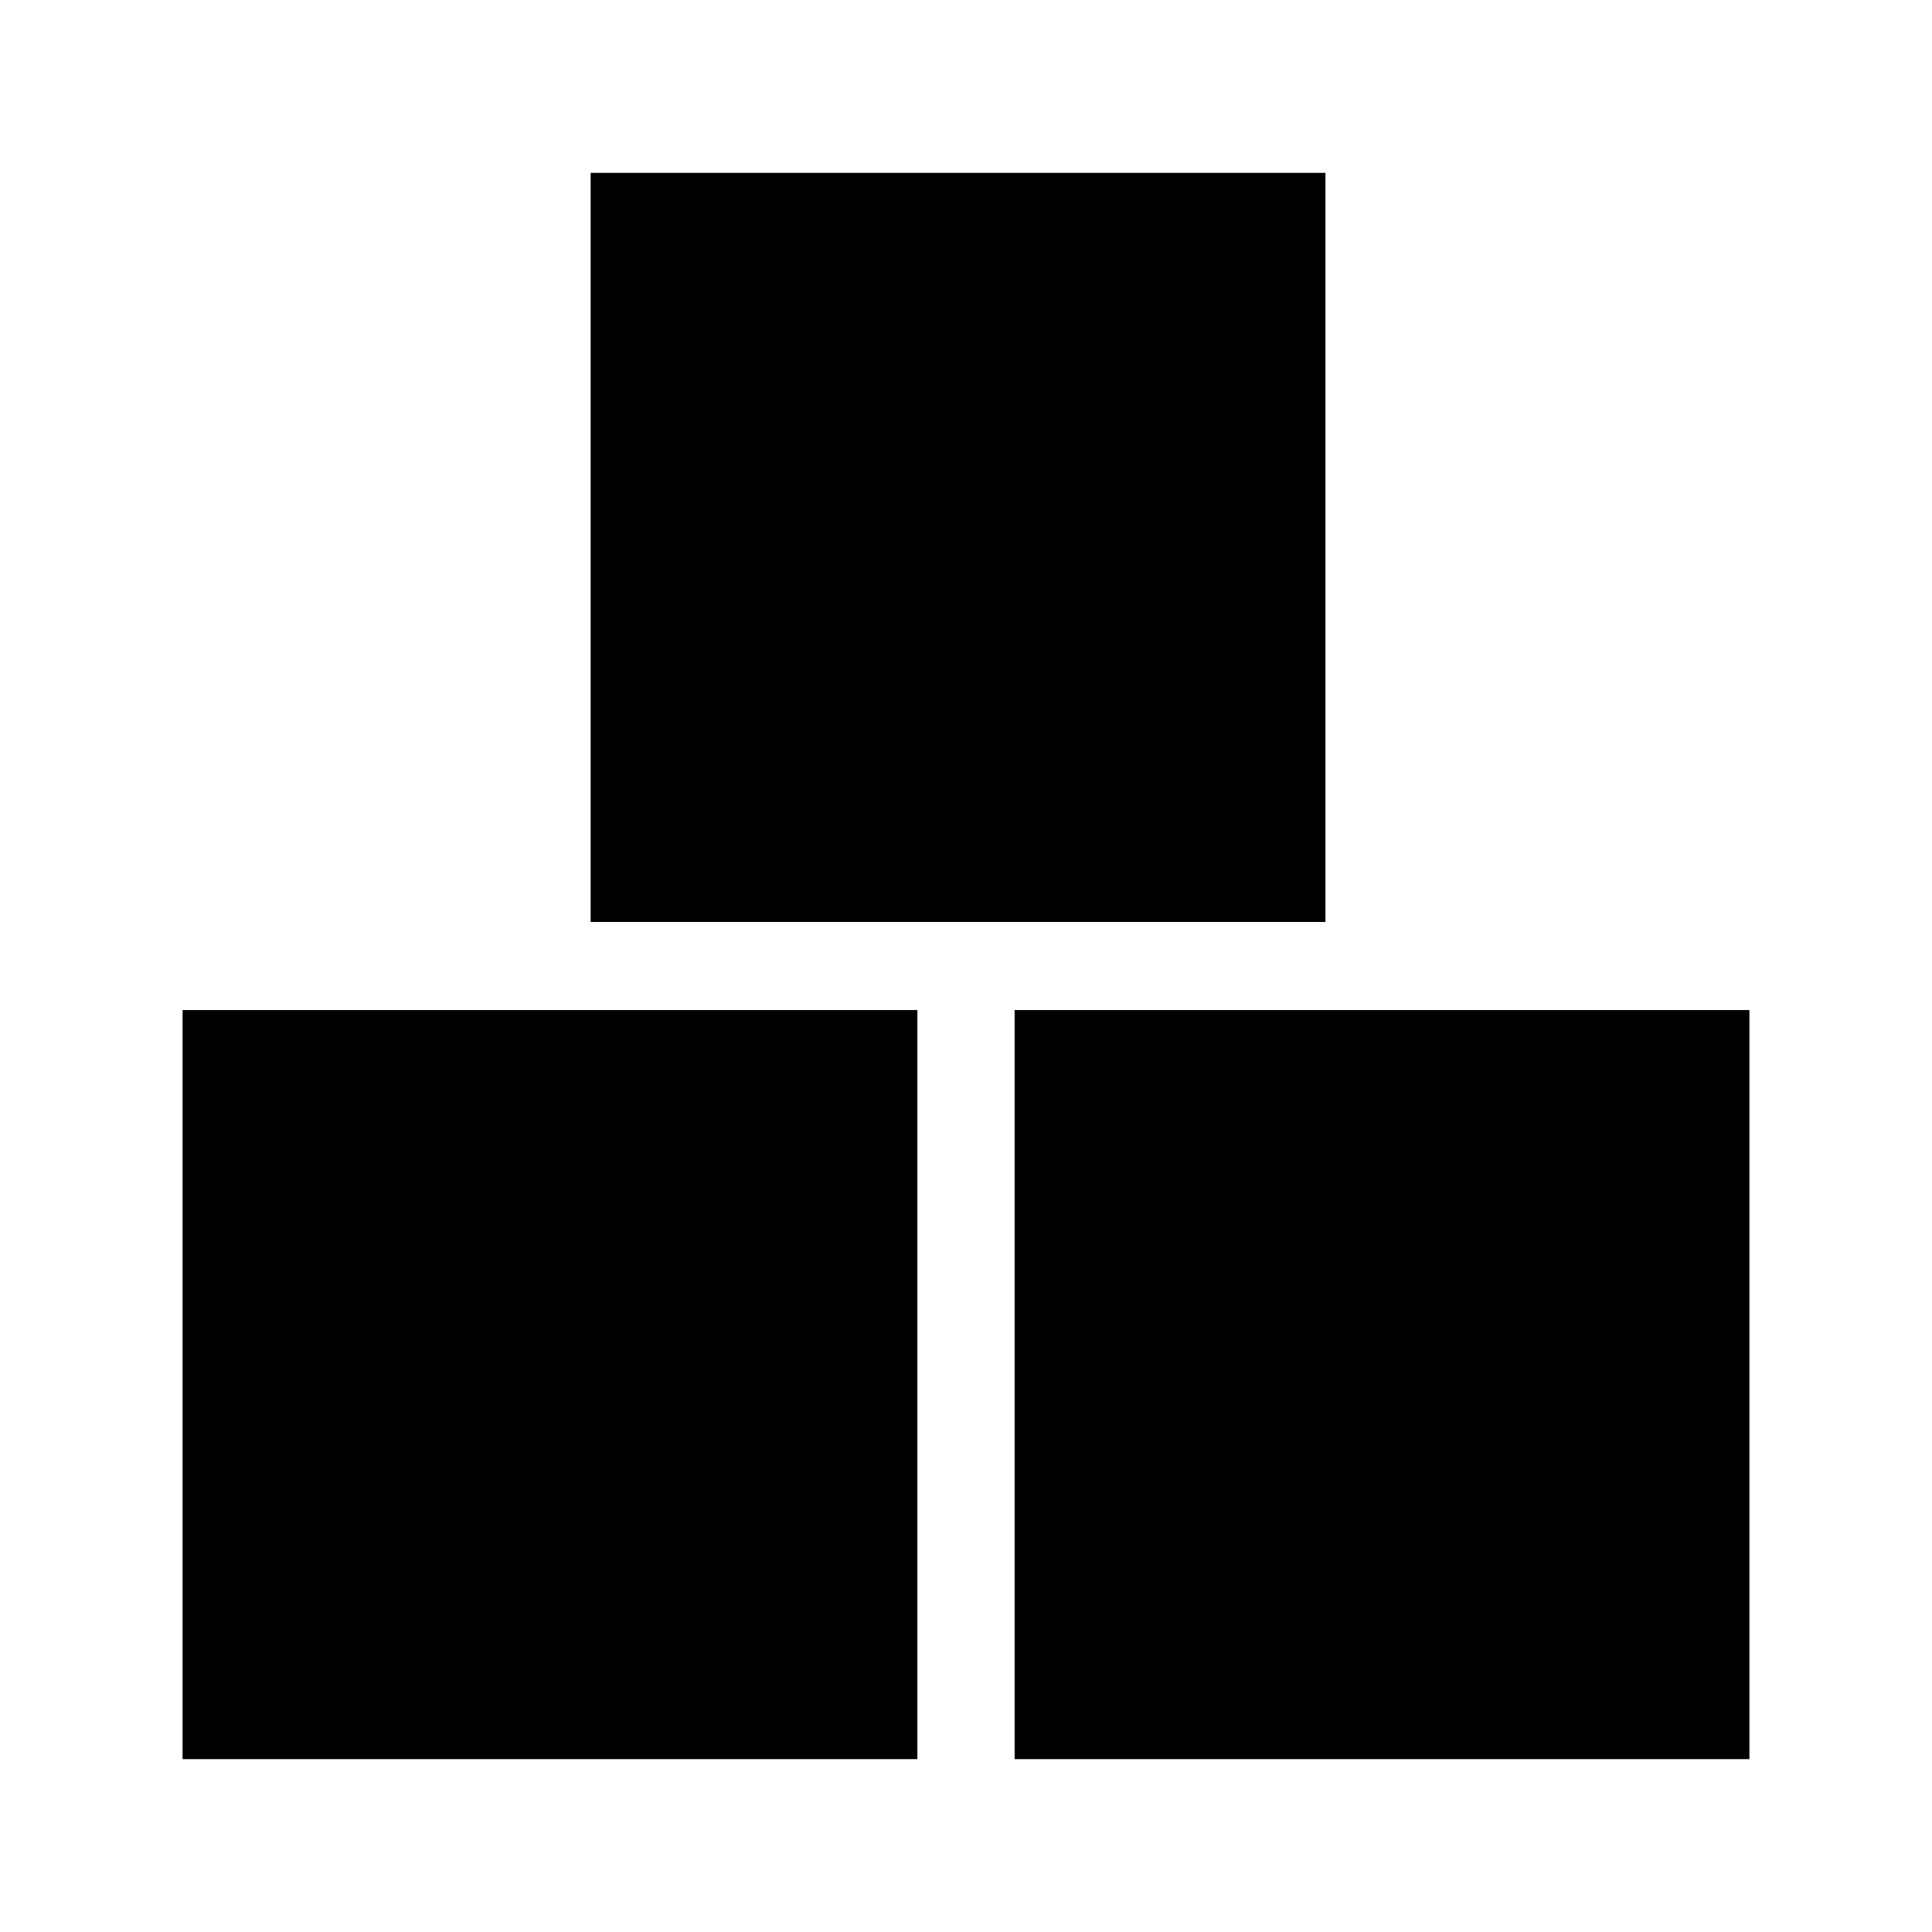 <?xml version="1.0" encoding="UTF-8" standalone="no"?>
<!-- Created with Inkscape (http://www.inkscape.org/) -->

<svg
   width="512"
   height="512"
   viewBox="0 0 512 512"
   version="1.1"
   id="svg1"
   inkscape:version="1.3.1 (91b66b0783, 2023-11-16)"
   sodipodi:docname="Storage.svg"
   xmlns:inkscape="http://www.inkscape.org/namespaces/inkscape"
   xmlns:sodipodi="http://sodipodi.sourceforge.net/DTD/sodipodi-0.dtd"
   xmlns="http://www.w3.org/2000/svg"
   xmlns:svg="http://www.w3.org/2000/svg">
  <sodipodi:namedview
     id="namedview1"
     pagecolor="#ffffff"
     bordercolor="#000000"
     borderopacity="0.25"
     inkscape:showpageshadow="2"
     inkscape:pageopacity="0.0"
     inkscape:pagecheckerboard="0"
     inkscape:deskcolor="#d1d1d1"
     inkscape:document-units="px"
     inkscape:zoom="0.80175781"
     inkscape:cx="201.4324"
     inkscape:cy="157.77832"
     inkscape:window-width="1920"
     inkscape:window-height="1017"
     inkscape:window-x="-8"
     inkscape:window-y="-8"
     inkscape:window-maximized="1"
     inkscape:current-layer="layer1" />
  <defs
     id="defs1" />
  <g
     inkscape:label="Layer 1"
     inkscape:groupmode="layer"
     id="layer1">
    <g
       id="g2"
       transform="translate(-2.107,-1.943)">
      <rect
         style="fill:#000000;fill-opacity:1;stroke:none;stroke-width:15.46;stroke-linejoin:bevel;stroke-opacity:1;paint-order:stroke fill markers"
         id="rect1"
         width="194.73"
         height="198.518"
         x="50.491"
         y="269.613" />
      <rect
         style="fill:#000000;fill-opacity:1;stroke:none;stroke-width:15.46;stroke-linejoin:bevel;stroke-opacity:1;paint-order:stroke fill markers"
         id="rect1-6"
         width="194.73"
         height="198.518"
         x="270.993"
         y="269.613" />
      <rect
         style="fill:#000000;fill-opacity:1;stroke:none;stroke-width:15.46;stroke-linejoin:bevel;stroke-opacity:1;paint-order:stroke fill markers"
         id="rect1-6-6"
         width="194.73"
         height="198.518"
         x="158.635"
         y="47.754" />
    </g>
  </g>
</svg>
